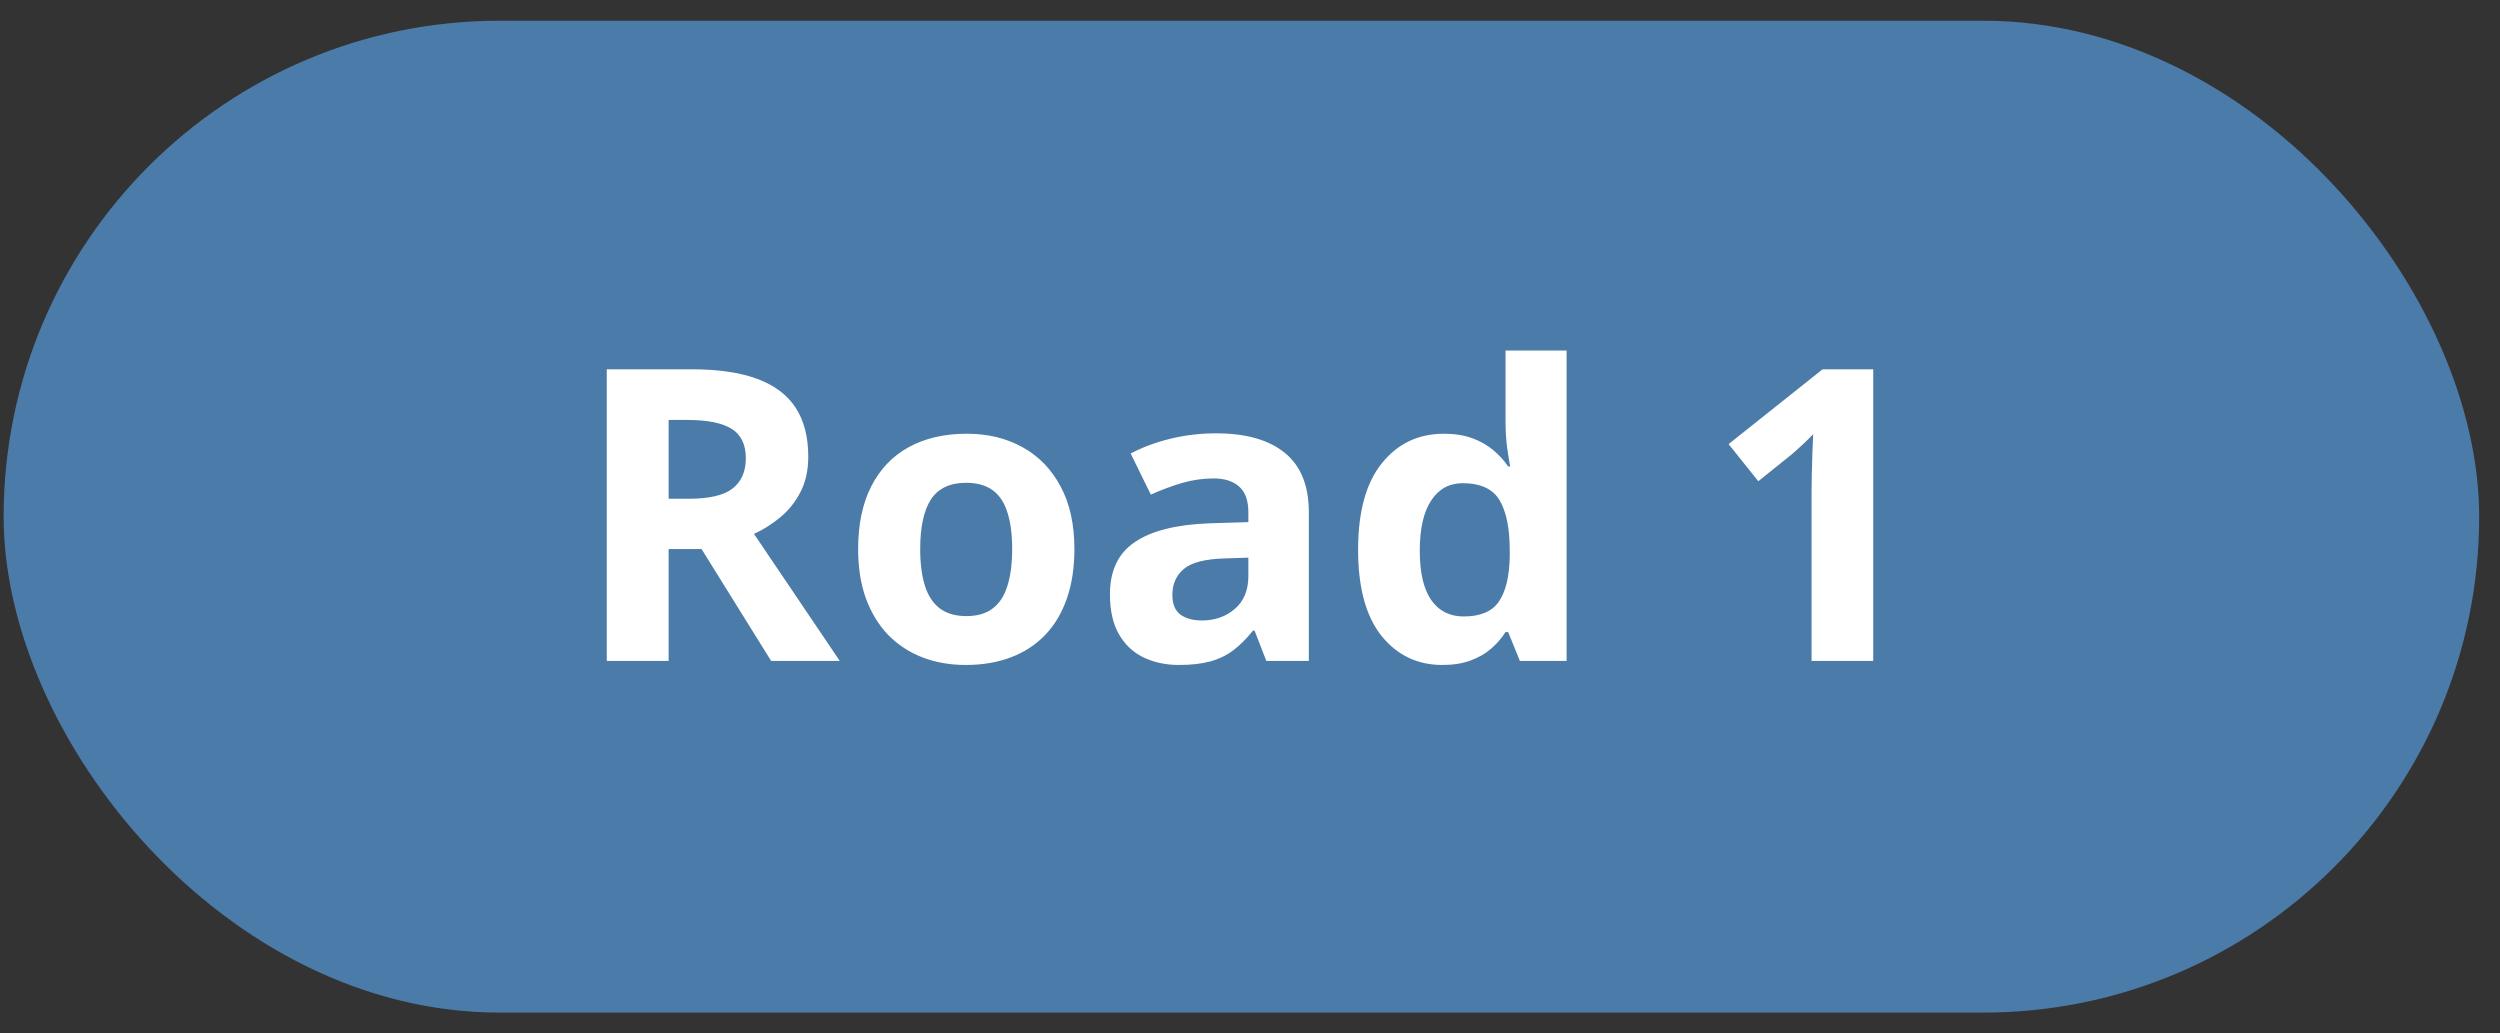 <svg width="75" height="31" viewBox="0 0 75 31" fill="none" xmlns="http://www.w3.org/2000/svg">
<rect x="0" y="0" width="75" height="31" fill="#333333" stroke="none"/>
<rect x="0.109" y="0.622" width="74.266" height="29.756" rx="14.878" fill="#4B7BA8"/>
<path d="M20.753 11.079C21.547 11.079 22.201 11.175 22.716 11.366C23.235 11.558 23.62 11.847 23.871 12.234C24.123 12.621 24.248 13.11 24.248 13.7C24.248 14.099 24.172 14.448 24.021 14.748C23.869 15.047 23.67 15.3 23.422 15.508C23.175 15.715 22.908 15.885 22.62 16.017L25.194 19.829H23.135L21.046 16.471H20.059V19.829H18.203V11.079H20.753ZM20.621 12.599H20.059V14.963H20.657C21.272 14.963 21.711 14.861 21.974 14.658C22.241 14.45 22.375 14.147 22.375 13.748C22.375 13.333 22.231 13.038 21.944 12.862C21.661 12.687 21.22 12.599 20.621 12.599ZM32.232 16.471C32.232 17.03 32.157 17.525 32.005 17.956C31.857 18.387 31.64 18.752 31.353 19.051C31.069 19.346 30.726 19.57 30.323 19.721C29.924 19.873 29.473 19.949 28.971 19.949C28.5 19.949 28.067 19.873 27.672 19.721C27.281 19.57 26.94 19.346 26.648 19.051C26.361 18.752 26.138 18.387 25.978 17.956C25.822 17.525 25.744 17.03 25.744 16.471C25.744 15.729 25.876 15.101 26.14 14.586C26.403 14.071 26.778 13.68 27.265 13.413C27.752 13.146 28.332 13.012 29.006 13.012C29.633 13.012 30.188 13.146 30.67 13.413C31.157 13.68 31.538 14.071 31.814 14.586C32.093 15.101 32.232 15.729 32.232 16.471ZM27.606 16.471C27.606 16.91 27.654 17.279 27.75 17.579C27.845 17.878 27.995 18.103 28.198 18.255C28.402 18.407 28.667 18.483 28.994 18.483C29.318 18.483 29.579 18.407 29.779 18.255C29.982 18.103 30.13 17.878 30.221 17.579C30.317 17.279 30.365 16.91 30.365 16.471C30.365 16.029 30.317 15.662 30.221 15.37C30.13 15.075 29.982 14.854 29.779 14.706C29.575 14.558 29.31 14.484 28.983 14.484C28.5 14.484 28.149 14.65 27.929 14.981C27.714 15.312 27.606 15.809 27.606 16.471ZM36.482 13C37.38 13 38.068 13.196 38.547 13.587C39.026 13.978 39.265 14.572 39.265 15.37V19.829H37.99L37.637 18.919H37.589C37.398 19.159 37.202 19.354 37.002 19.506C36.803 19.657 36.574 19.769 36.314 19.841C36.055 19.913 35.74 19.949 35.369 19.949C34.974 19.949 34.618 19.873 34.303 19.721C33.992 19.57 33.747 19.338 33.567 19.027C33.388 18.712 33.298 18.313 33.298 17.83C33.298 17.12 33.547 16.597 34.046 16.262C34.545 15.923 35.293 15.735 36.29 15.699L37.451 15.664V15.37C37.451 15.019 37.36 14.762 37.176 14.598C36.993 14.434 36.737 14.353 36.41 14.353C36.087 14.353 35.77 14.399 35.458 14.49C35.147 14.582 34.836 14.698 34.525 14.838L33.92 13.605C34.275 13.417 34.672 13.269 35.111 13.162C35.554 13.054 36.011 13 36.482 13ZM37.451 16.729L36.745 16.753C36.155 16.769 35.744 16.874 35.512 17.07C35.285 17.265 35.171 17.523 35.171 17.842C35.171 18.121 35.253 18.321 35.416 18.441C35.58 18.556 35.794 18.614 36.057 18.614C36.448 18.614 36.777 18.498 37.044 18.267C37.316 18.036 37.451 17.706 37.451 17.279V16.729ZM43.269 19.949C42.523 19.949 41.914 19.657 41.444 19.075C40.977 18.488 40.743 17.629 40.743 16.495C40.743 15.35 40.981 14.484 41.456 13.898C41.93 13.307 42.551 13.012 43.317 13.012C43.636 13.012 43.917 13.056 44.161 13.144C44.404 13.232 44.614 13.349 44.789 13.497C44.969 13.645 45.12 13.81 45.244 13.994H45.304C45.28 13.866 45.25 13.678 45.214 13.431C45.182 13.18 45.166 12.922 45.166 12.659V10.516H46.998V19.829H45.597L45.244 18.961H45.166C45.05 19.145 44.905 19.312 44.729 19.464C44.558 19.612 44.352 19.729 44.113 19.817C43.873 19.905 43.592 19.949 43.269 19.949ZM43.909 18.494C44.408 18.494 44.759 18.347 44.963 18.052C45.17 17.752 45.28 17.303 45.292 16.705V16.507C45.292 15.857 45.192 15.36 44.993 15.017C44.793 14.67 44.422 14.496 43.879 14.496C43.476 14.496 43.161 14.67 42.934 15.017C42.706 15.364 42.593 15.865 42.593 16.519C42.593 17.174 42.706 17.666 42.934 17.998C43.165 18.329 43.49 18.494 43.909 18.494ZM56.197 19.829H54.347V14.766C54.347 14.626 54.349 14.454 54.353 14.251C54.357 14.043 54.363 13.832 54.371 13.617C54.379 13.397 54.387 13.2 54.395 13.024C54.351 13.076 54.262 13.166 54.126 13.293C53.994 13.417 53.871 13.529 53.755 13.629L52.749 14.437L51.858 13.323L54.677 11.079H56.197V19.829Z" fill="white"/>
</svg>
